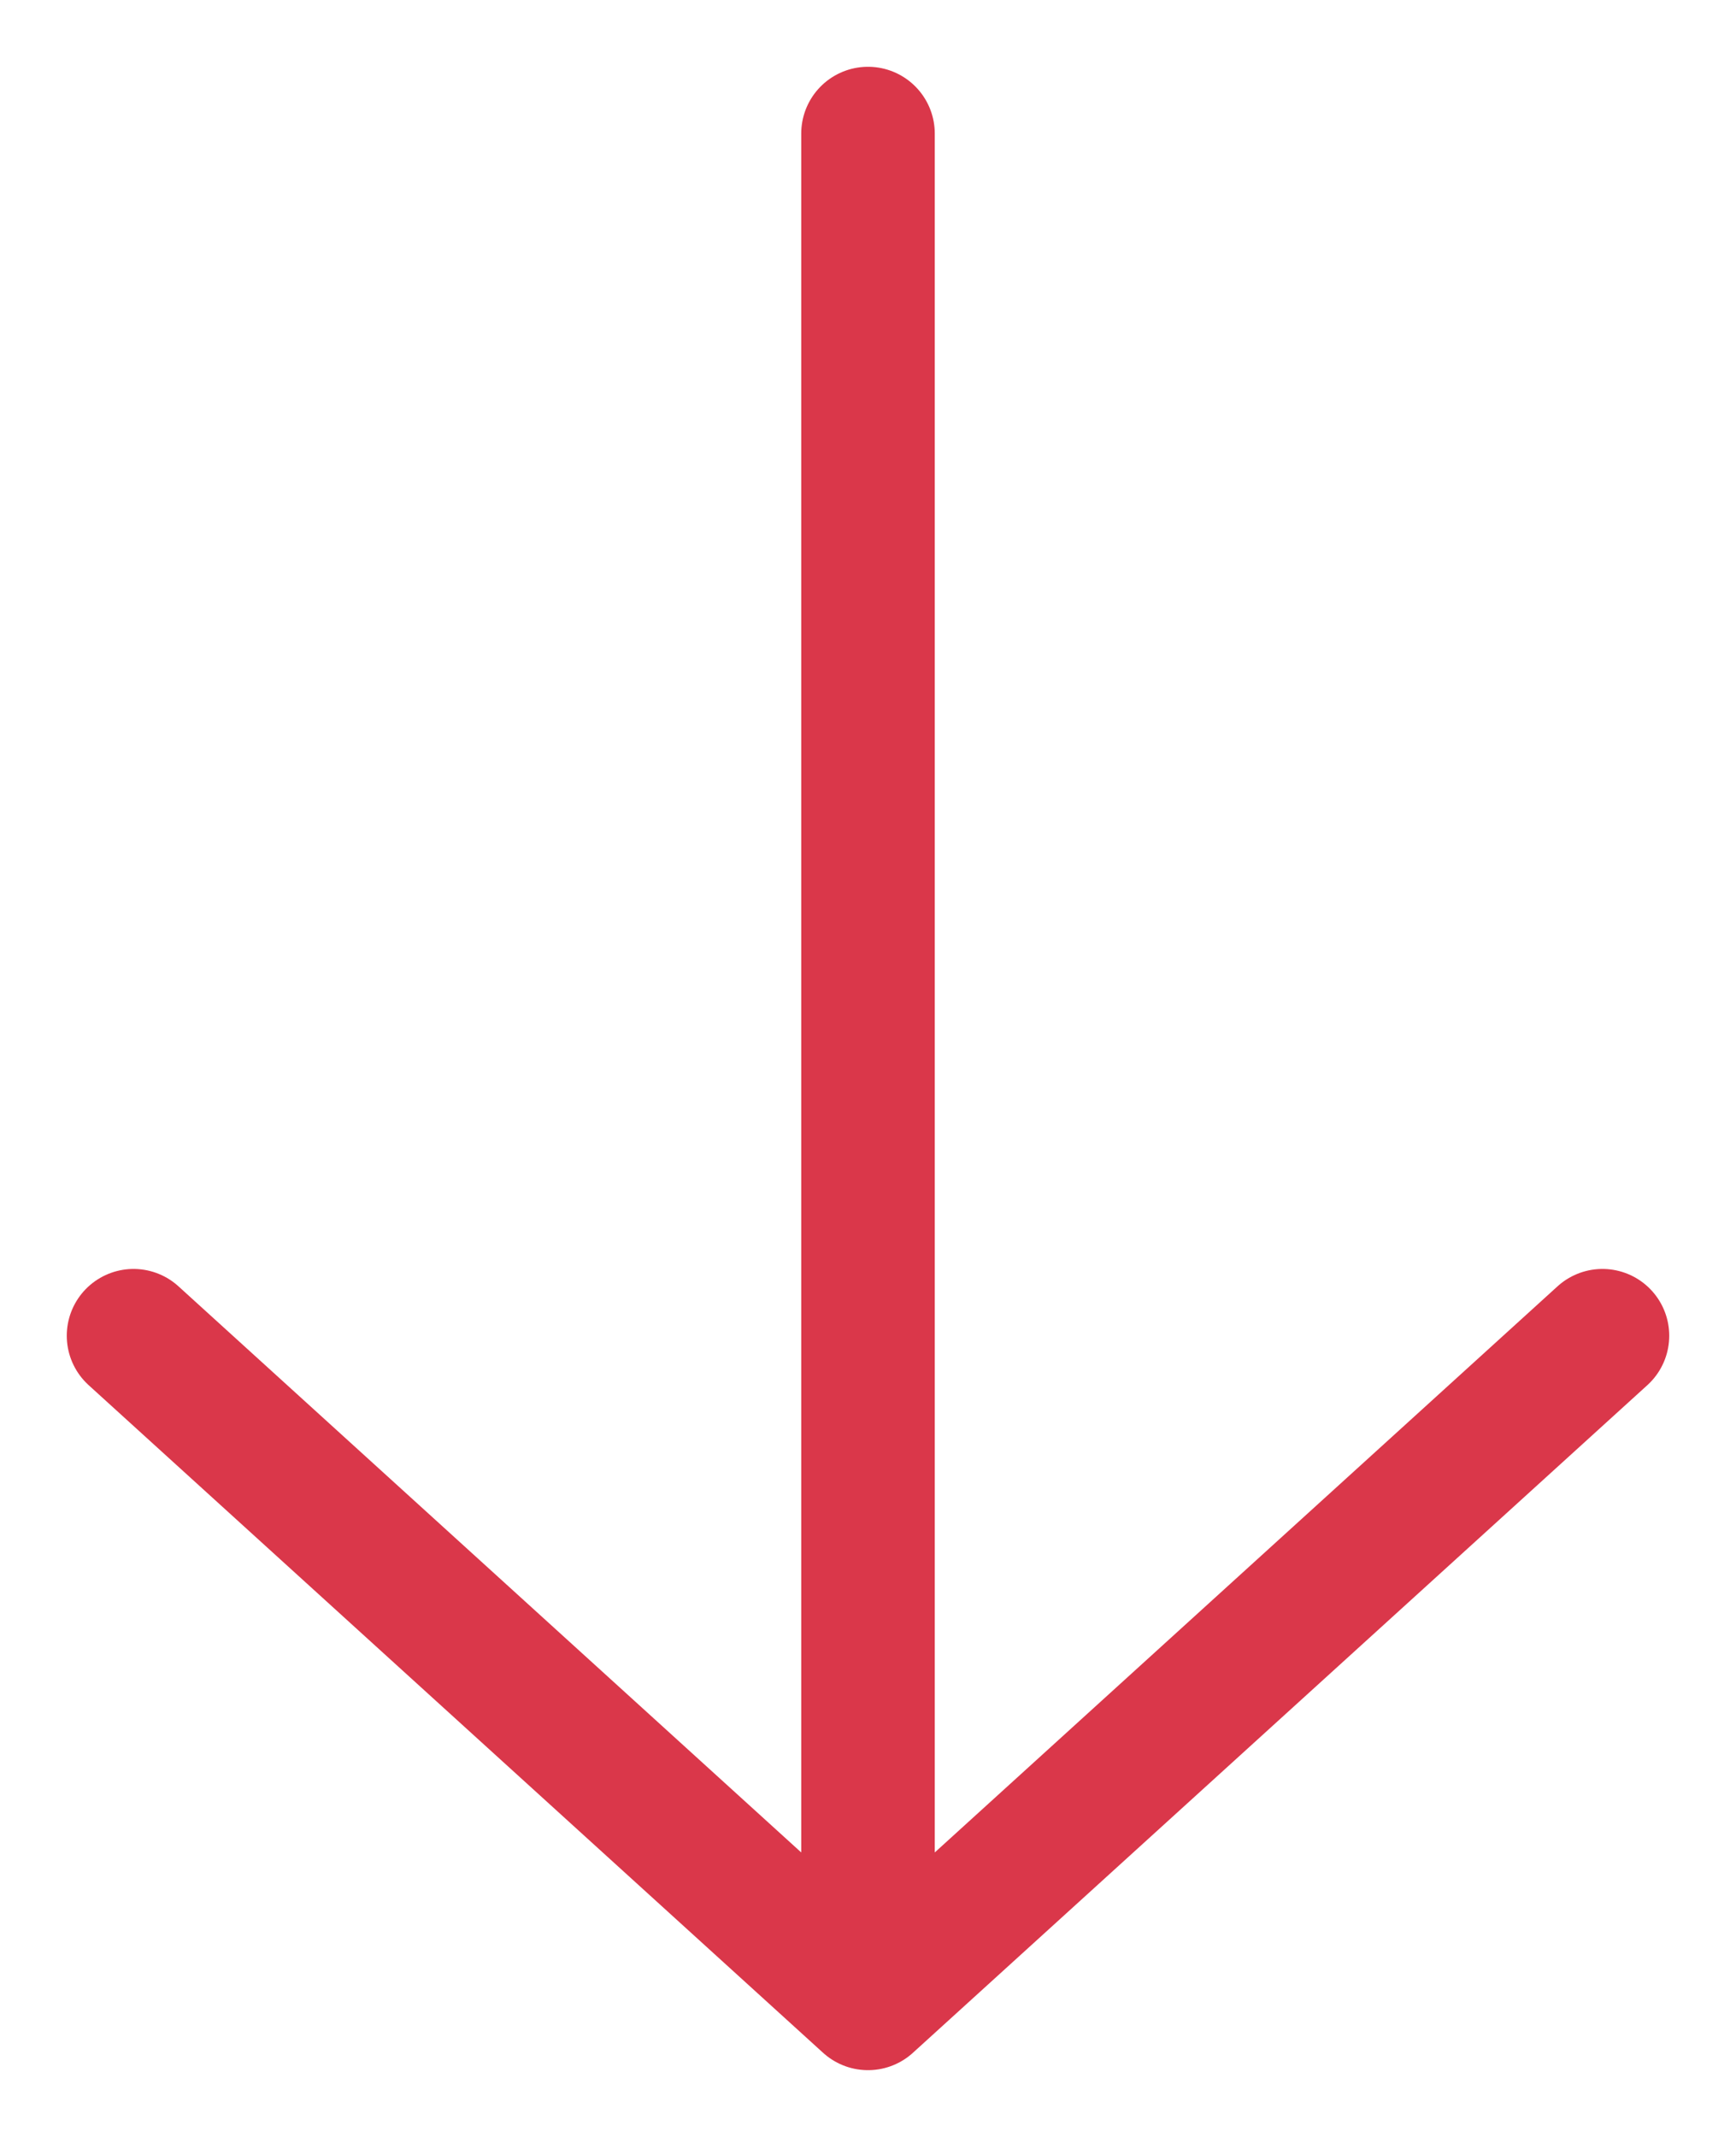 <svg width="13" height="16" viewBox="0 0 13 16" fill="none" xmlns="http://www.w3.org/2000/svg">
	<path d="M1 10.001L6.5 15L12 10.001M6.5 1L6.5 14.86" stroke="#DA374A" stroke-width="1" stroke-miterlimit="10" stroke-linecap="round" stroke-linejoin="round"/>
</svg>
